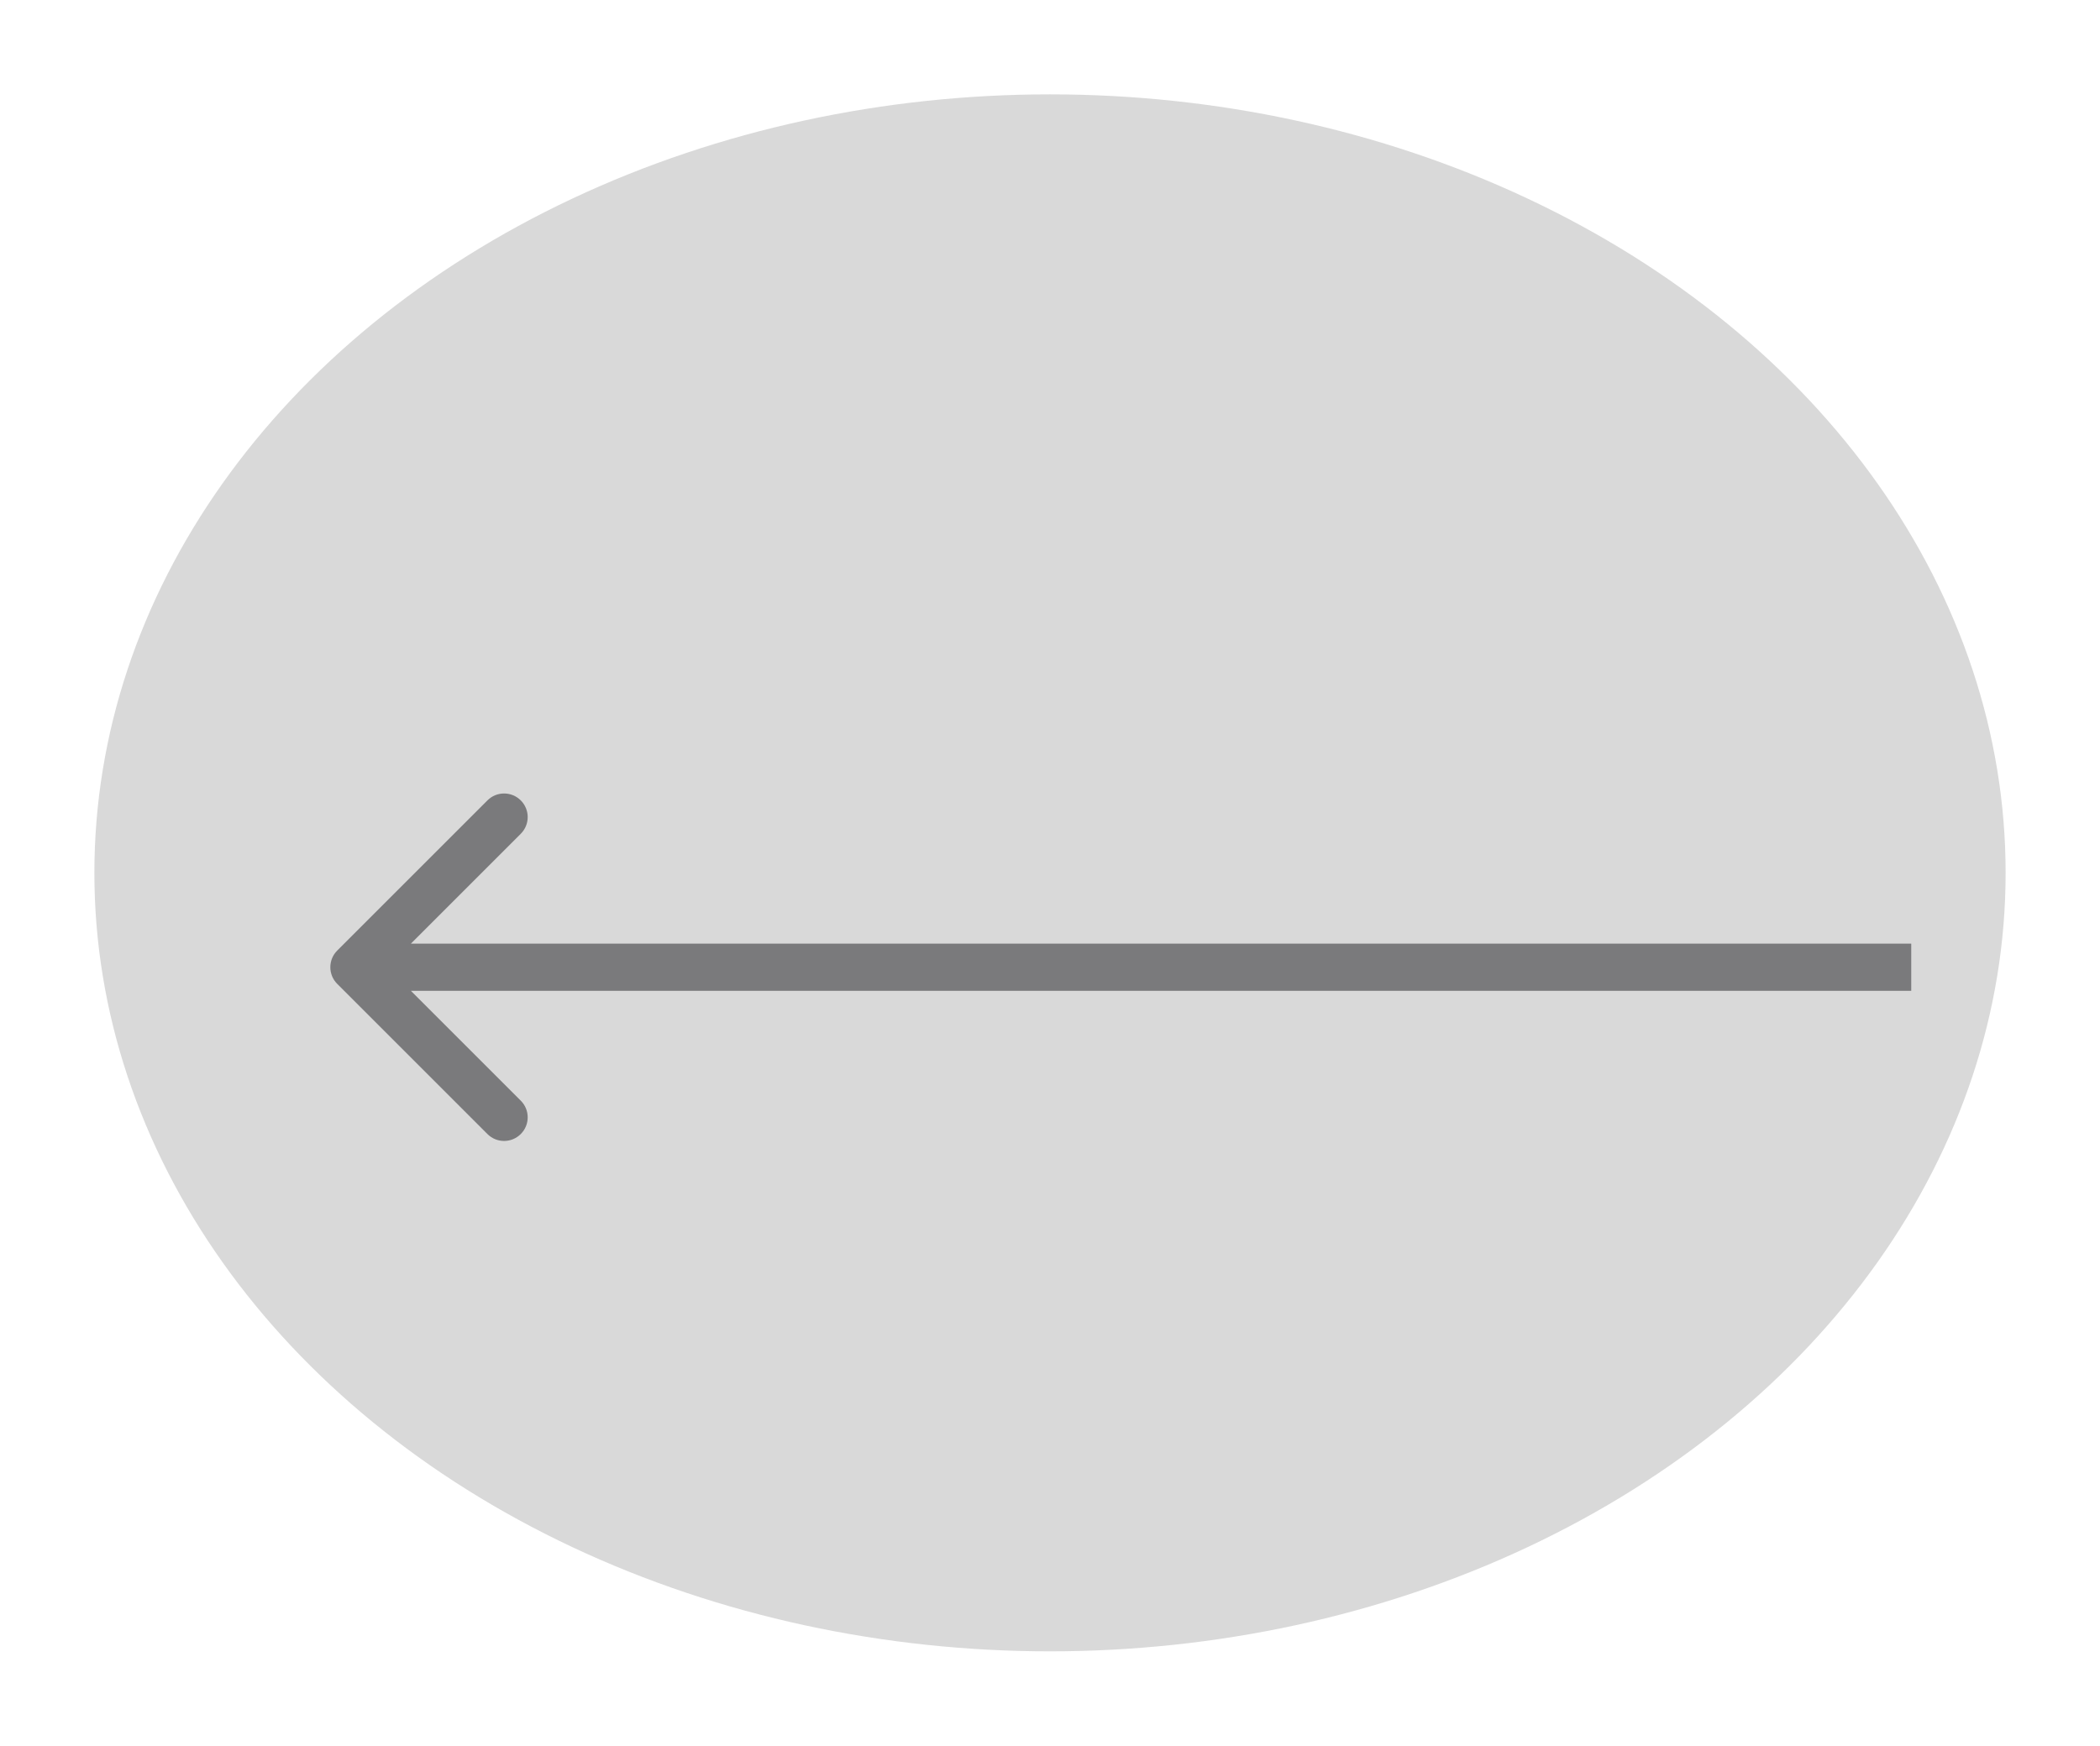 <svg width="89" height="74" viewBox="0 0 89 74" fill="none" xmlns="http://www.w3.org/2000/svg">
<g filter="url(#filter0_d_100_379)">
<ellipse cx="40.5" cy="33" rx="40.5" ry="33" transform="rotate(180 40.5 33)" fill="#D9D9D9"/>
<g filter="url(#filter1_d_100_379)">
<path d="M6.293 32.293C5.902 32.683 5.902 33.317 6.293 33.707L12.657 40.071C13.047 40.462 13.681 40.462 14.071 40.071C14.462 39.681 14.462 39.047 14.071 38.657L8.414 33L14.071 27.343C14.462 26.953 14.462 26.32 14.071 25.929C13.681 25.538 13.047 25.538 12.657 25.929L6.293 32.293ZM73 32H7V34H73V32Z" fill="#7A7A7C"/>
</g>
</g>
<defs>
<filter id="filter0_d_100_379" x="0" y="0" width="89" height="74" filterUnits="userSpaceOnUse" color-interpolation-filters="sRGB">
<feFlood flood-opacity="0" result="BackgroundImageFix"/>
<feColorMatrix in="SourceAlpha" type="matrix" values="0 0 0 0 0 0 0 0 0 0 0 0 0 0 0 0 0 0 127 0" result="hardAlpha"/>
<feOffset dx="4" dy="4"/>
<feGaussianBlur stdDeviation="2"/>
<feComposite in2="hardAlpha" operator="out"/>
<feColorMatrix type="matrix" values="0 0 0 0 0 0 0 0 0 0 0 0 0 0 0 0 0 0 0.25 0"/>
<feBlend mode="normal" in2="BackgroundImageFix" result="effect1_dropShadow_100_379"/>
<feBlend mode="normal" in="SourceGraphic" in2="effect1_dropShadow_100_379" result="shape"/>
</filter>
<filter id="filter1_d_100_379" x="6" y="25.636" width="75" height="22.728" filterUnits="userSpaceOnUse" color-interpolation-filters="sRGB">
<feFlood flood-opacity="0" result="BackgroundImageFix"/>
<feColorMatrix in="SourceAlpha" type="matrix" values="0 0 0 0 0 0 0 0 0 0 0 0 0 0 0 0 0 0 127 0" result="hardAlpha"/>
<feOffset dx="4" dy="4"/>
<feGaussianBlur stdDeviation="2"/>
<feComposite in2="hardAlpha" operator="out"/>
<feColorMatrix type="matrix" values="0 0 0 0 0 0 0 0 0 0 0 0 0 0 0 0 0 0 0.25 0"/>
<feBlend mode="normal" in2="BackgroundImageFix" result="effect1_dropShadow_100_379"/>
<feBlend mode="normal" in="SourceGraphic" in2="effect1_dropShadow_100_379" result="shape"/>
</filter>
</defs>
</svg>
